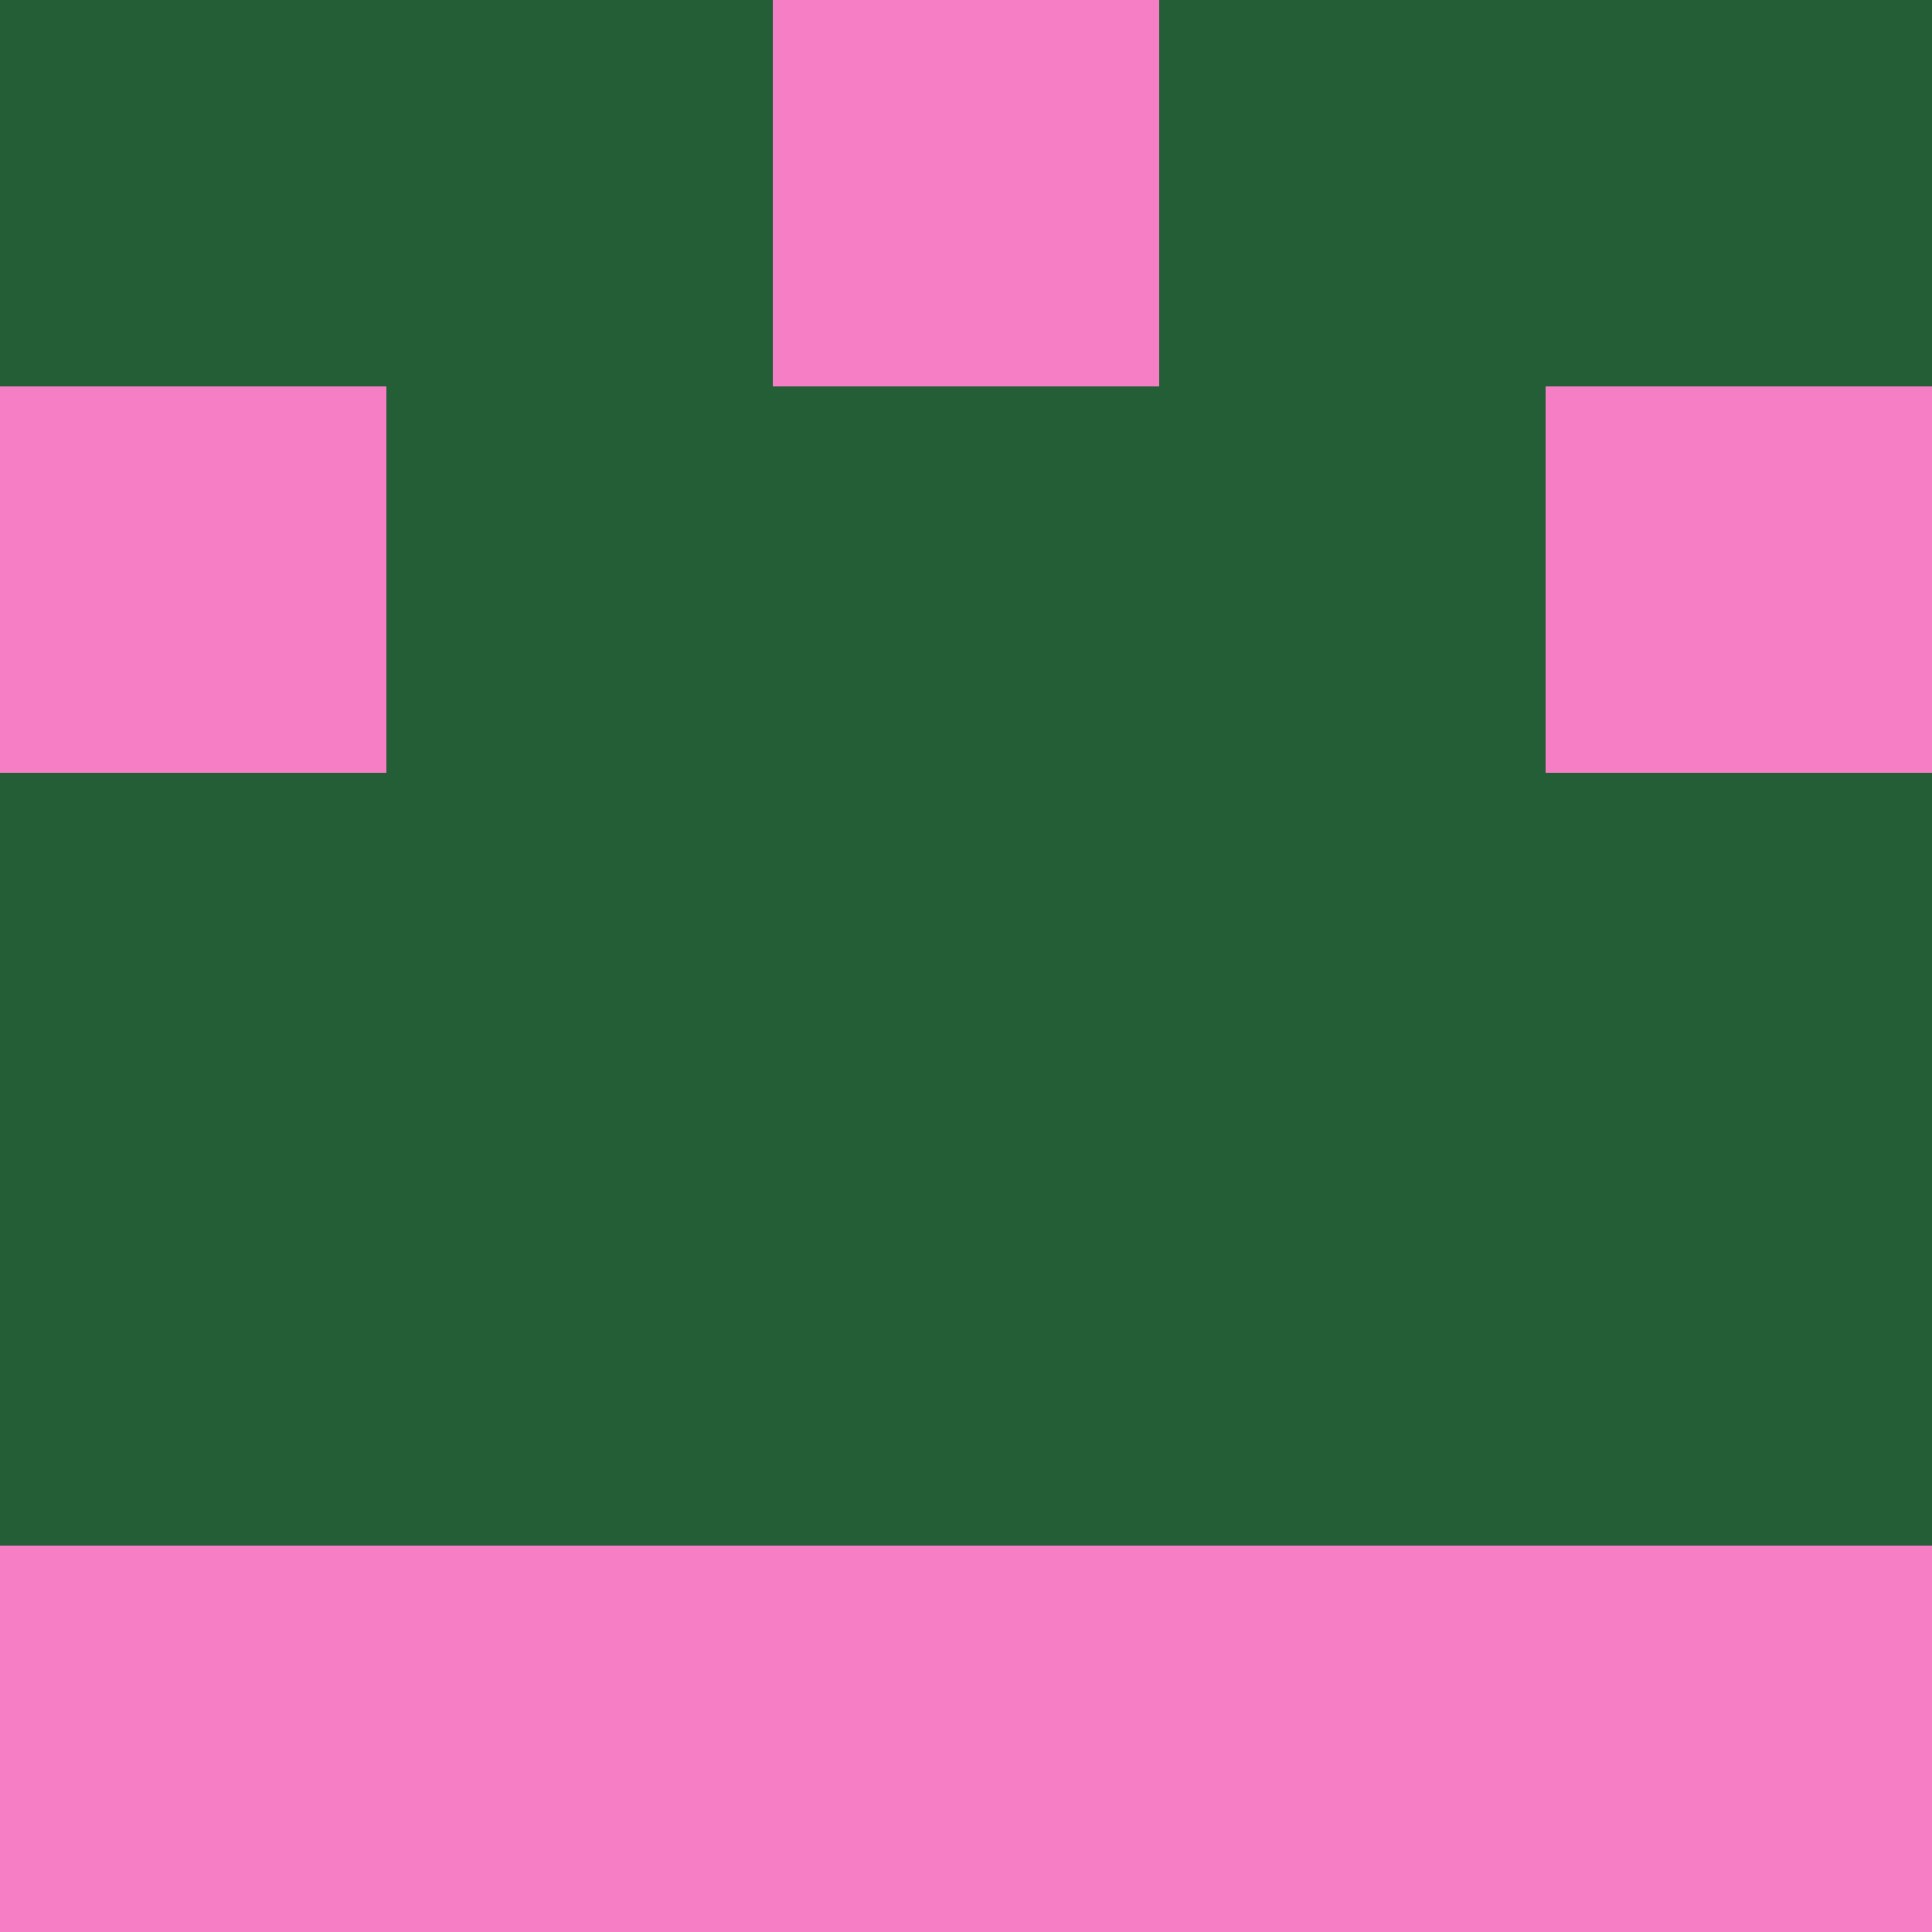 <?xml version="1.0" encoding="utf-8"?>
<!DOCTYPE svg PUBLIC "-//W3C//DTD SVG 20010904//EN"
        "http://www.w3.org/TR/2001/REC-SVG-20010904/DTD/svg10.dtd">

<svg width="400" height="400" viewBox="0 0 5 5"
    xmlns="http://www.w3.org/2000/svg"
    xmlns:xlink="http://www.w3.org/1999/xlink">
            <rect x="0" y="0" width="1" height="1" fill="#235E37" />
        <rect x="0" y="1" width="1" height="1" fill="#F67EC4" />
        <rect x="0" y="2" width="1" height="1" fill="#235E37" />
        <rect x="0" y="3" width="1" height="1" fill="#235E37" />
        <rect x="0" y="4" width="1" height="1" fill="#F67EC4" />
                <rect x="1" y="0" width="1" height="1" fill="#235E37" />
        <rect x="1" y="1" width="1" height="1" fill="#235E37" />
        <rect x="1" y="2" width="1" height="1" fill="#235E37" />
        <rect x="1" y="3" width="1" height="1" fill="#235E37" />
        <rect x="1" y="4" width="1" height="1" fill="#F67EC4" />
                <rect x="2" y="0" width="1" height="1" fill="#F67EC4" />
        <rect x="2" y="1" width="1" height="1" fill="#235E37" />
        <rect x="2" y="2" width="1" height="1" fill="#235E37" />
        <rect x="2" y="3" width="1" height="1" fill="#235E37" />
        <rect x="2" y="4" width="1" height="1" fill="#F67EC4" />
                <rect x="3" y="0" width="1" height="1" fill="#235E37" />
        <rect x="3" y="1" width="1" height="1" fill="#235E37" />
        <rect x="3" y="2" width="1" height="1" fill="#235E37" />
        <rect x="3" y="3" width="1" height="1" fill="#235E37" />
        <rect x="3" y="4" width="1" height="1" fill="#F67EC4" />
                <rect x="4" y="0" width="1" height="1" fill="#235E37" />
        <rect x="4" y="1" width="1" height="1" fill="#F67EC4" />
        <rect x="4" y="2" width="1" height="1" fill="#235E37" />
        <rect x="4" y="3" width="1" height="1" fill="#235E37" />
        <rect x="4" y="4" width="1" height="1" fill="#F67EC4" />
        
</svg>


